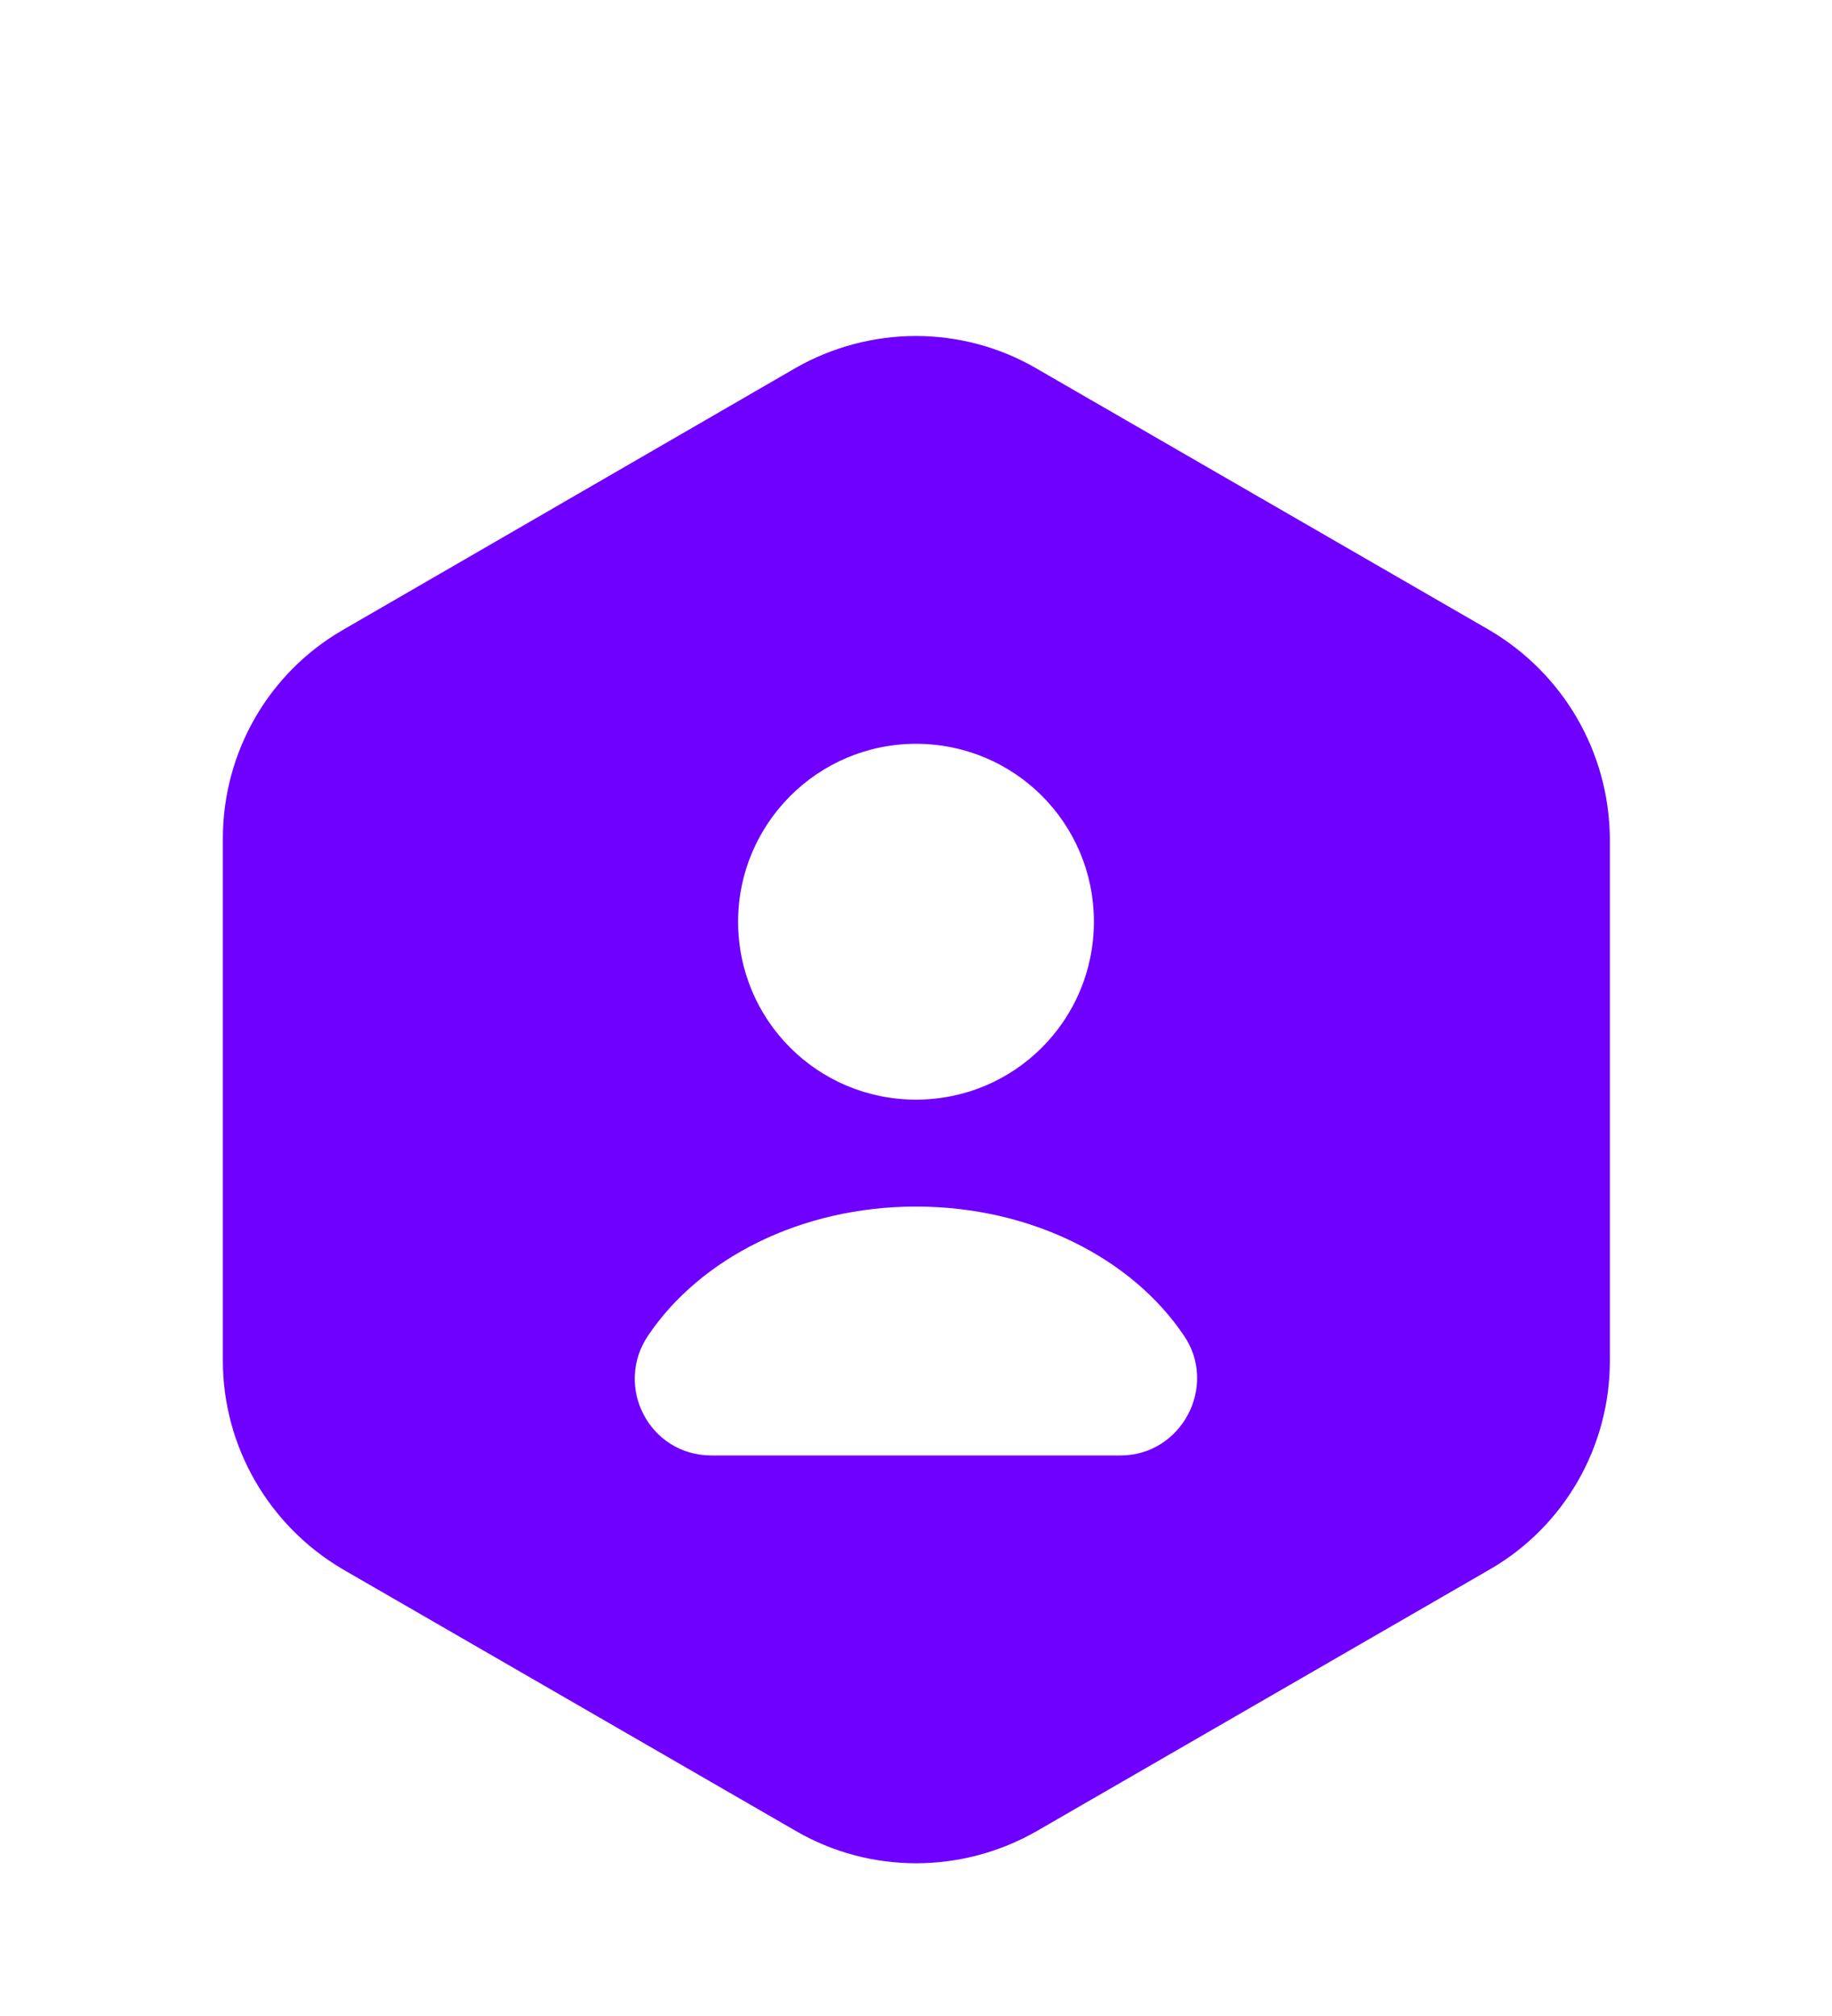 <svg width="20" height="22" viewBox="0 0 20 22" fill="none" xmlns="http://www.w3.org/2000/svg">
<path d="M16.258 6.875L11.308 4.017C10.5 3.55 9.5 3.55 8.683 4.017L3.742 6.875C2.933 7.342 2.433 8.208 2.433 9.15V14.85C2.433 15.783 2.933 16.65 3.742 17.125L8.692 19.983C9.5 20.45 10.5 20.45 11.317 19.983L16.267 17.125C17.075 16.658 17.575 15.792 17.575 14.85V9.15C17.567 8.208 17.067 7.35 16.258 6.875ZM10 8.117C11.075 8.117 11.942 8.983 11.942 10.058C11.942 11.133 11.075 12 10 12C8.925 12 8.058 11.133 8.058 10.058C8.058 8.992 8.925 8.117 10 8.117ZM12.233 15.883H7.767C7.092 15.883 6.7 15.133 7.075 14.575C7.642 13.733 8.742 13.167 10 13.167C11.258 13.167 12.358 13.733 12.925 14.575C13.3 15.125 12.9 15.883 12.233 15.883Z" fill="#6F00FF"/>
</svg>

